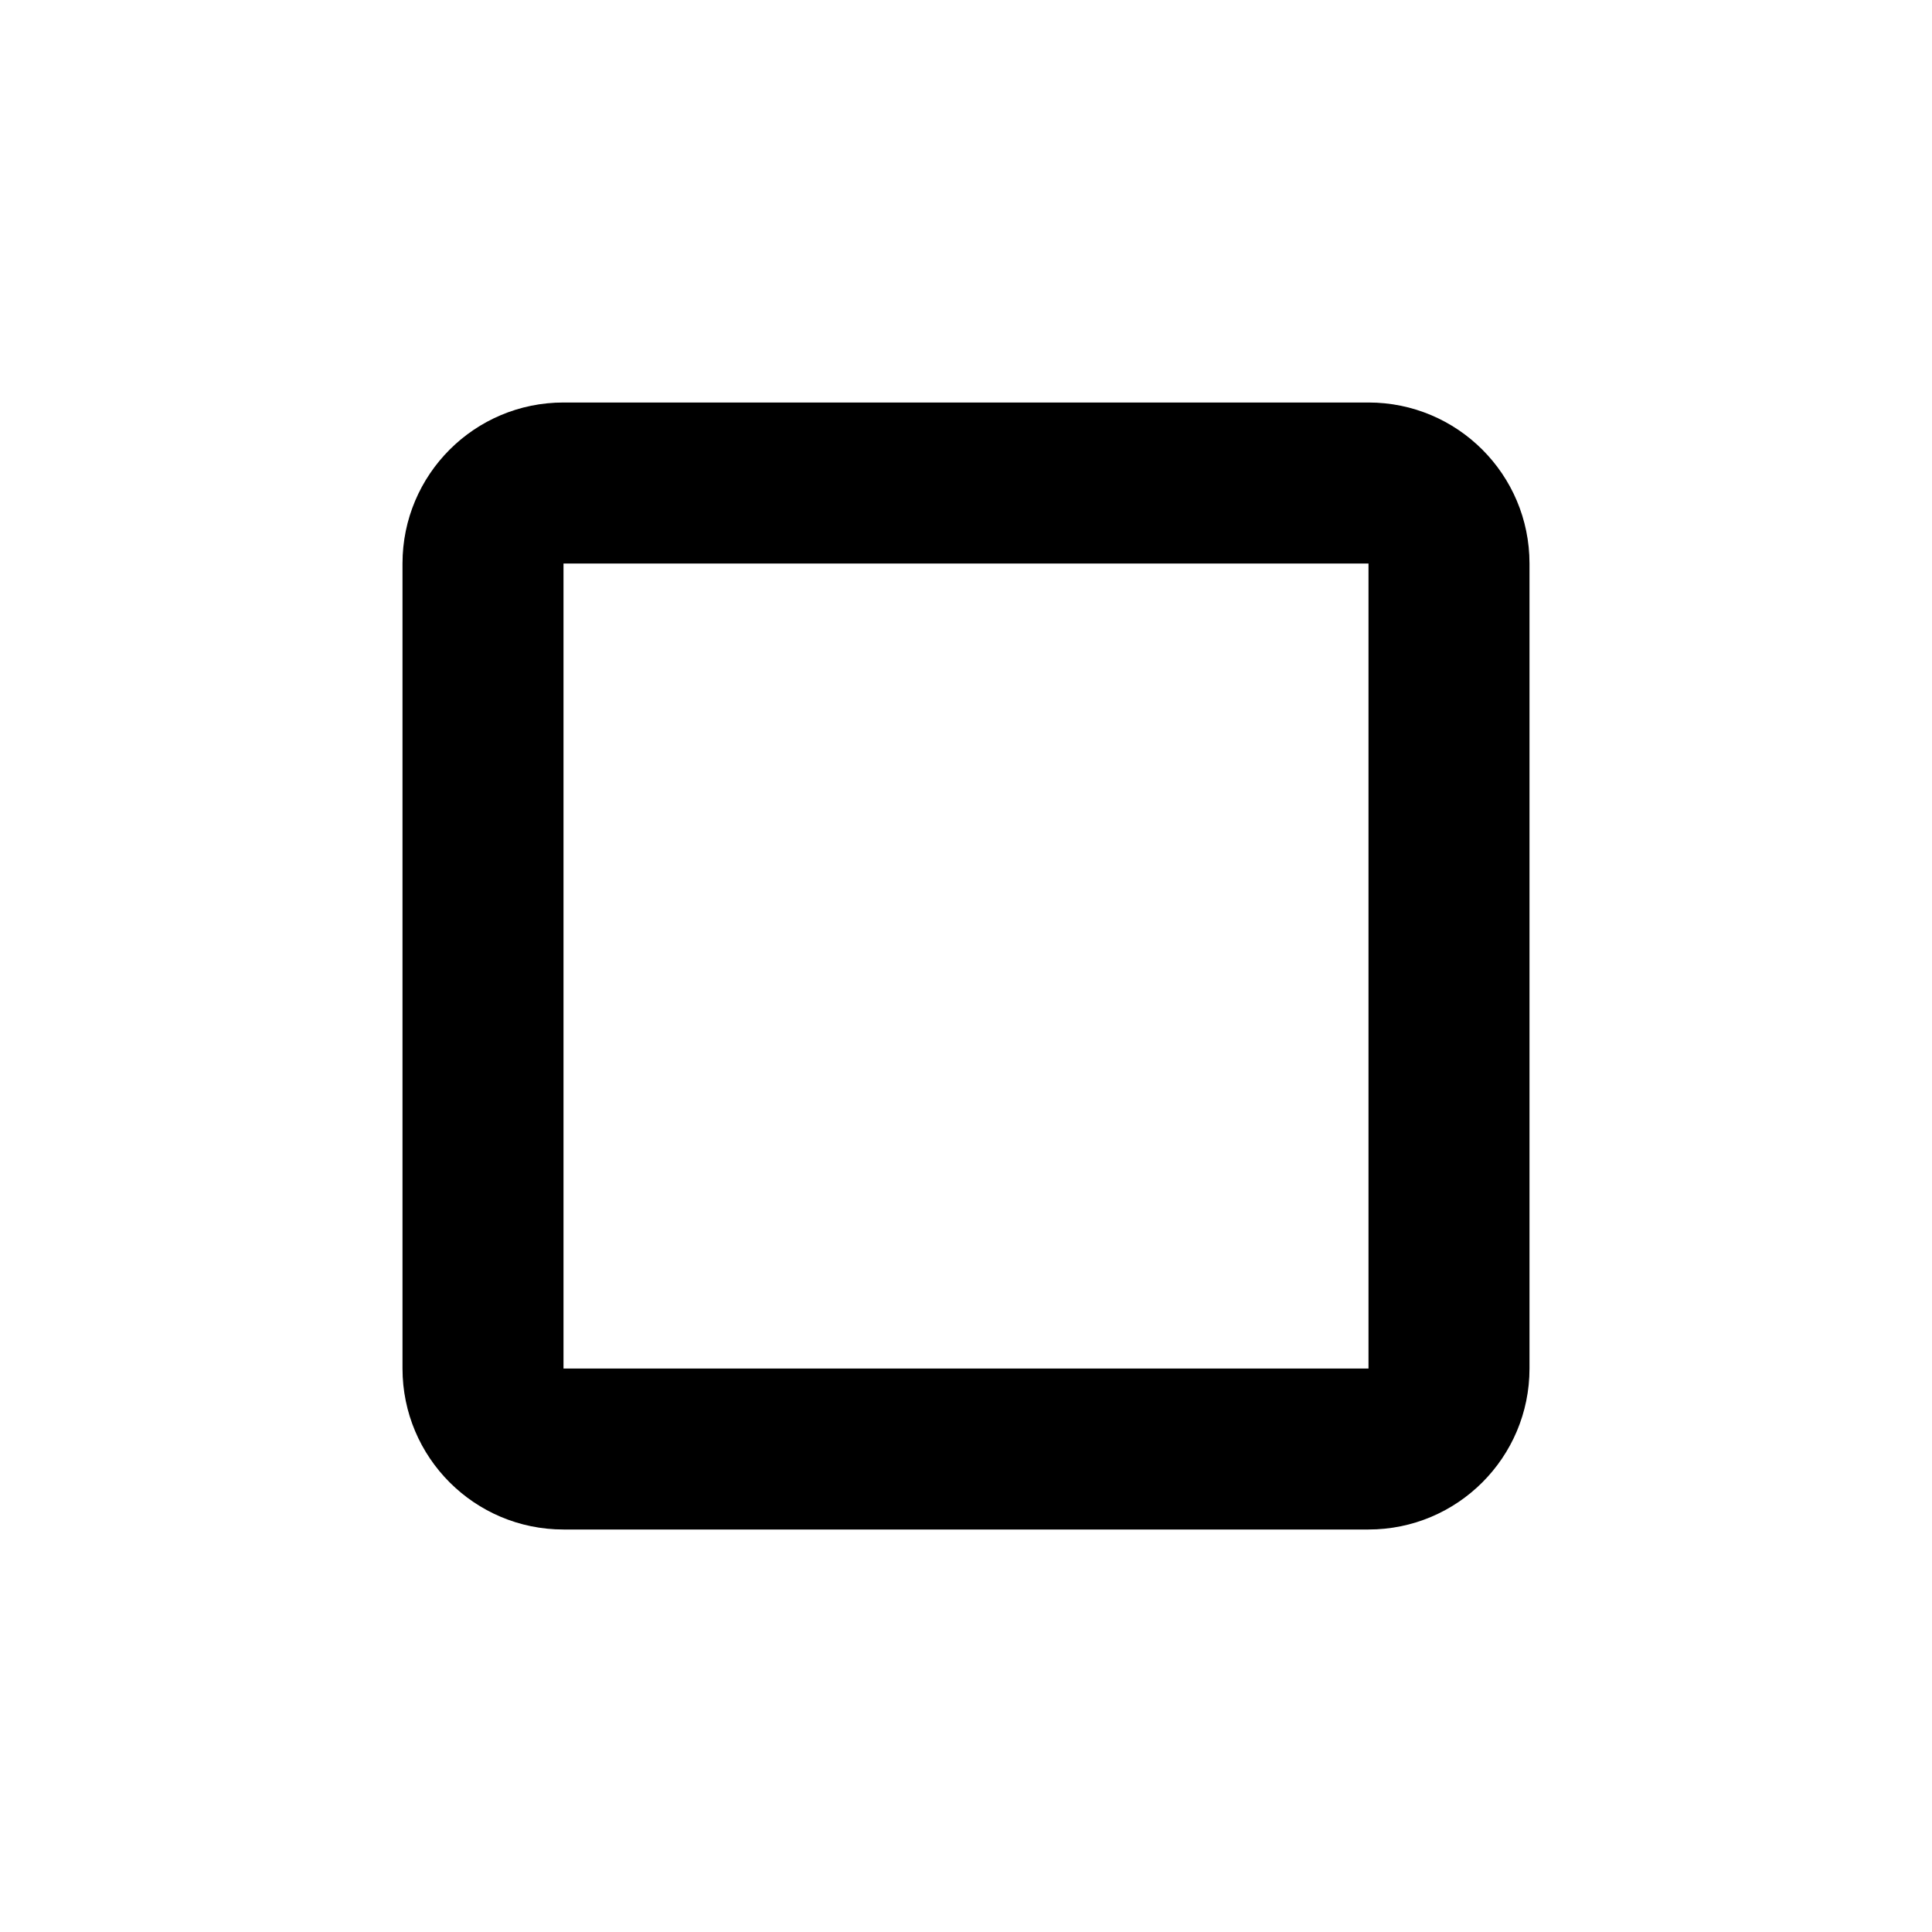 <svg fill="none" height="24" viewBox="0 0 24 24" width="24" xmlns="http://www.w3.org/2000/svg"><path d="m17 19h-10c-1.105 0-2-.895-2-2v-10c0-1.105.895-2 2-2h10c1.105 0 2 .895 2 2v10c0 1.105-.895 2-2 2zm-10-12v10h10v-10z" fill="#000"/></svg>